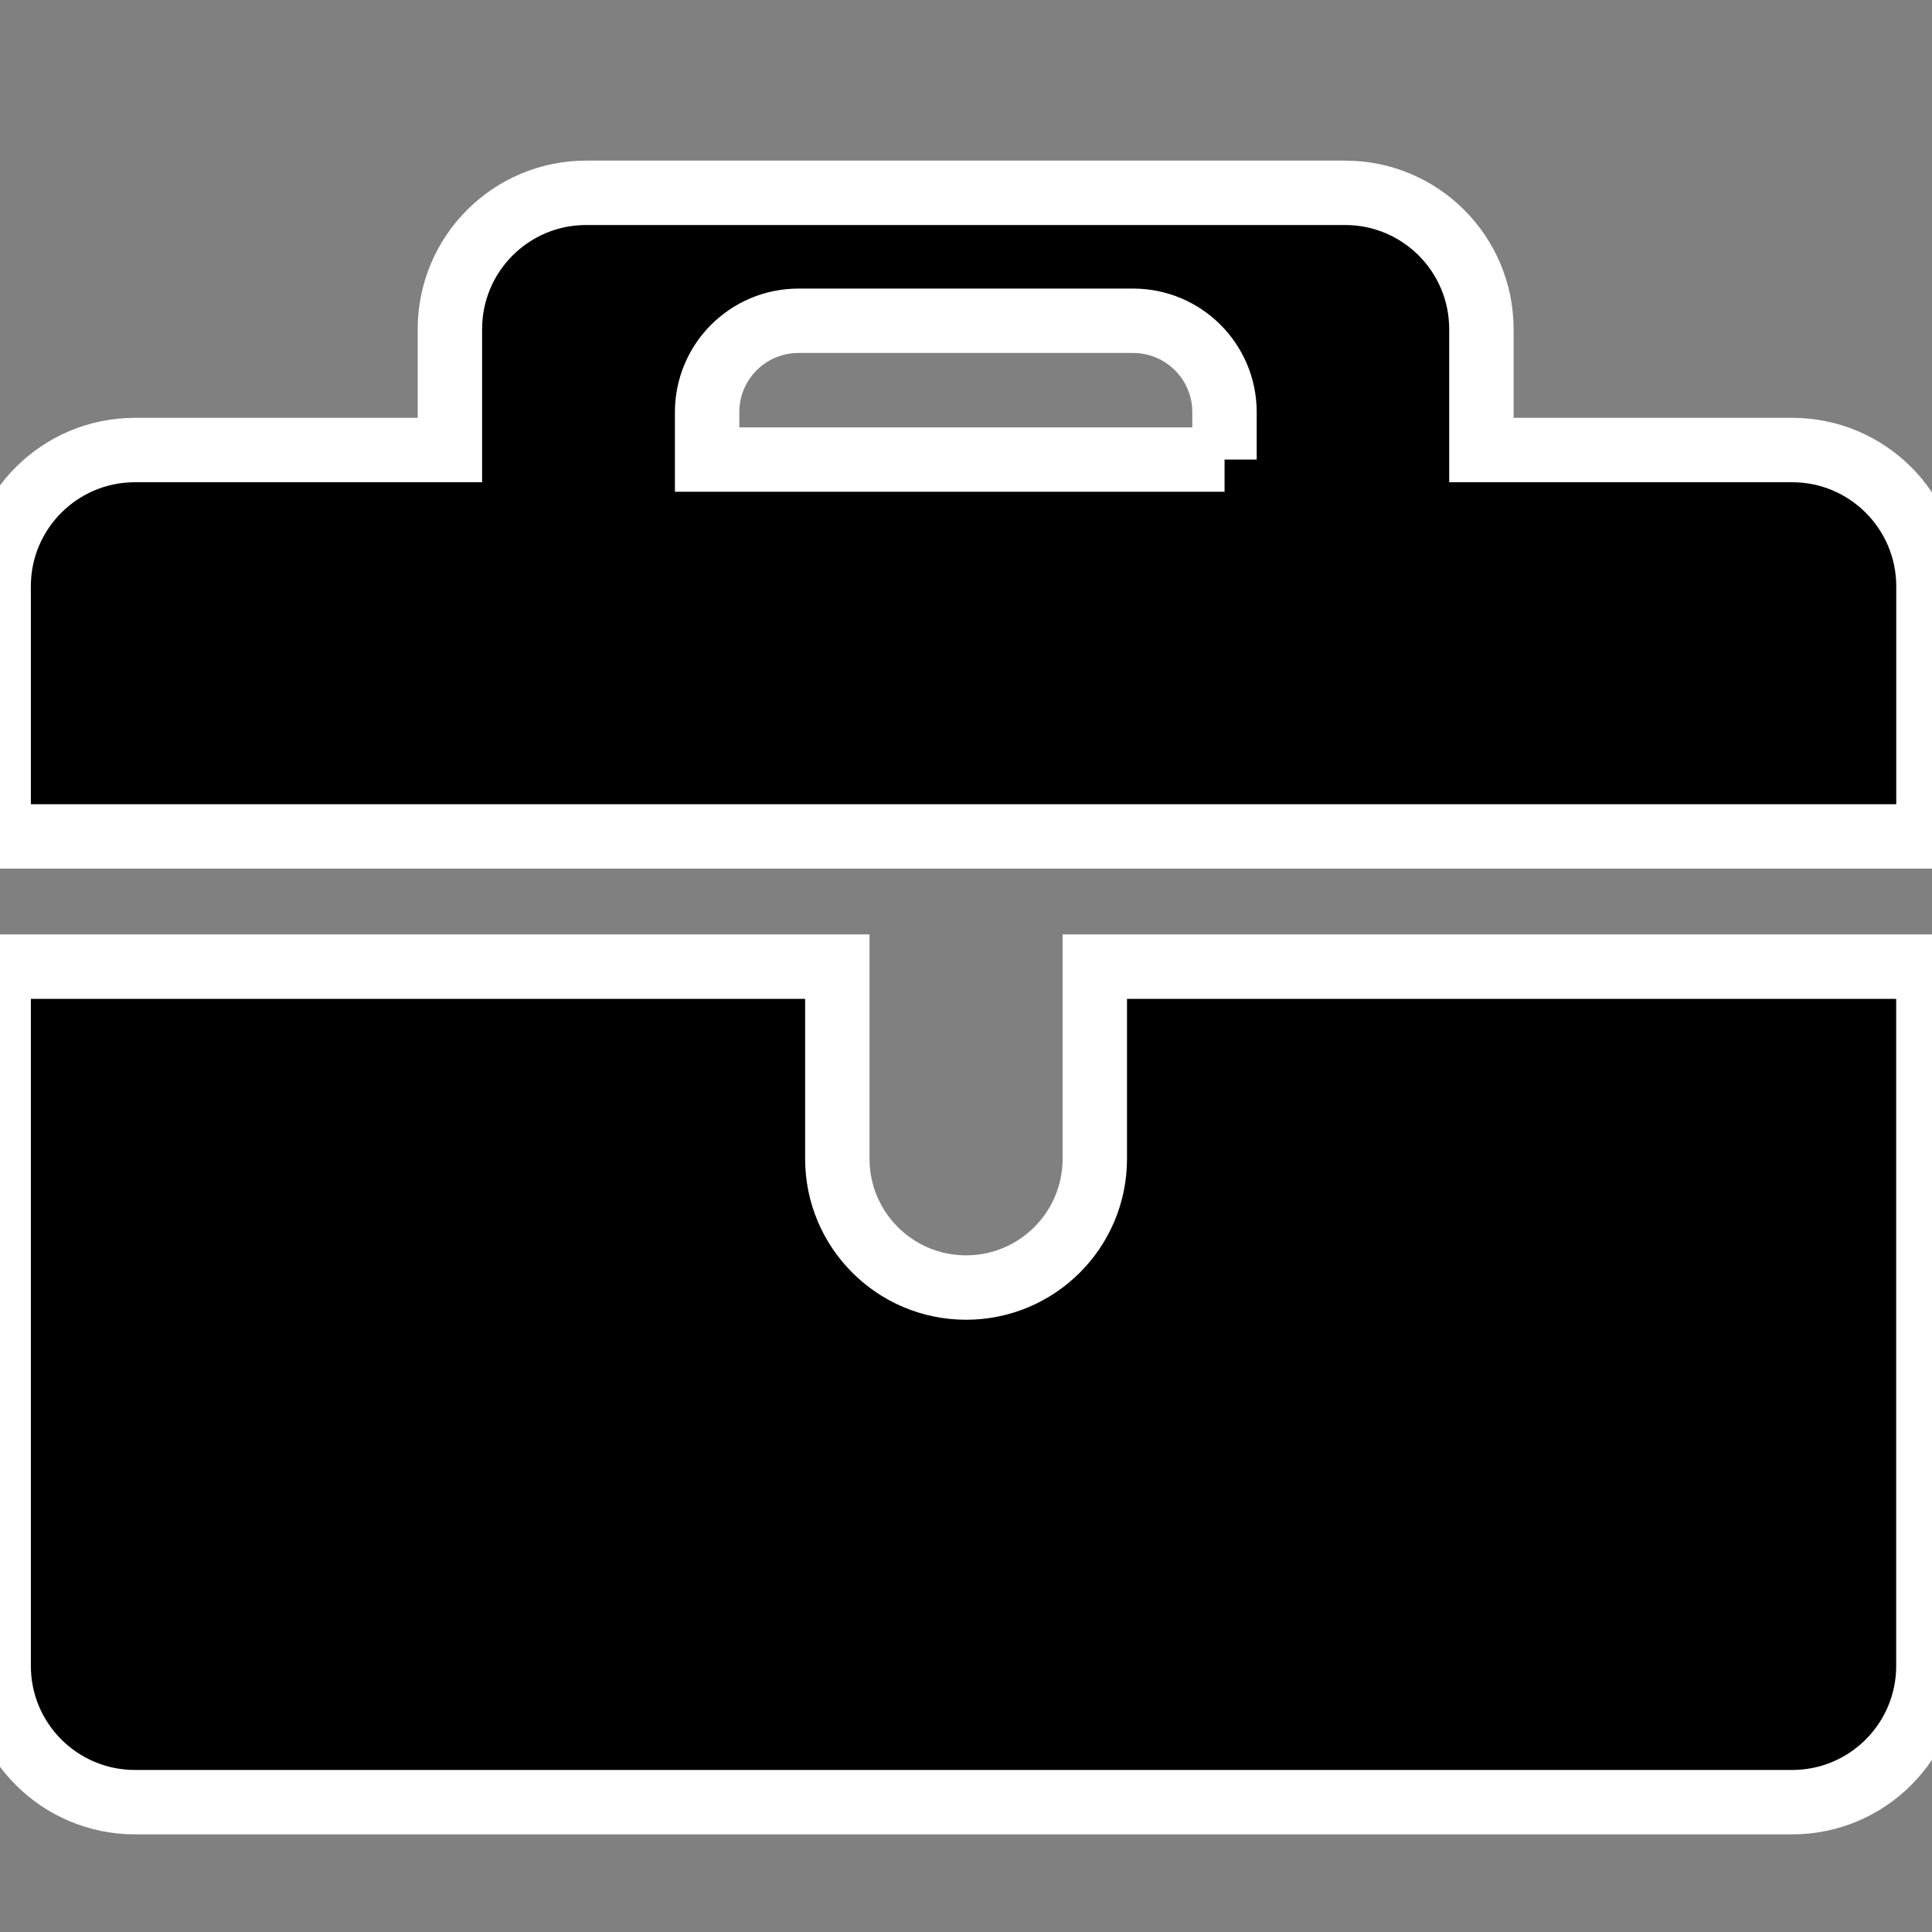 <?xml version="1.0" encoding="utf-8"?>
<!-- Generator: Adobe Illustrator 14.0.0, SVG Export Plug-In . SVG Version: 6.00 Build 43363)  -->
<!DOCTYPE svg PUBLIC "-//W3C//DTD SVG 1.1//EN" "http://www.w3.org/Graphics/SVG/1.1/DTD/svg11.dtd">
<svg version="1.1" id="图层_1" xmlns="http://www.w3.org/2000/svg" xmlns:xlink="http://www.w3.org/1999/xlink" x="0px" y="0px"
	 width="30px" height="30px" viewBox="0 0 30 30" enable-background="new 0 0 30 30" xml:space="preserve">
<rect x="0" y="0" width="30" height="30" fill="#808080" stroke="none"/>
<g>
	<g>
		<path d="M17,17.994c0,1.104-0.895,1.999-1.999,1.999c-1.104,0-1.999-0.895-1.999-1.999V15.01H-0.021v10.857
			c0,1.17,0.948,2.117,2.117,2.117h25.732c1.169,0,2.116-0.947,2.116-2.117V15.01H17V17.994z M27.828,6.988h-4.825V5.111
			c0-1.169-0.947-2.117-2.116-2.117H9.102c-1.168,0-2.116,0.947-2.116,2.117v1.877h-4.89c-1.169,0-2.117,0.947-2.117,2.116v3.884
			h29.966V9.104C29.944,7.936,28.997,6.988,27.828,6.988z M19.015,7.136H10.98V6.4c0-0.784,0.635-1.419,1.419-1.419h5.196
			c0.783,0,1.419,0.635,1.419,1.419V7.136z"/>
	</g>
	<g>
		<path fill="none" stroke="#FFFFFF" d="M17,17.994c0,1.104-0.895,1.999-1.999,1.999c-1.104,0-1.999-0.895-1.999-1.999V15.01H-0.021
			v10.857c0,1.17,0.948,2.117,2.117,2.117h25.732c1.169,0,2.116-0.947,2.116-2.117V15.01H17V17.994z M27.828,6.988h-4.825V5.111
			c0-1.169-0.947-2.117-2.116-2.117H9.102c-1.168,0-2.116,0.947-2.116,2.117v1.877h-4.89c-1.169,0-2.117,0.947-2.117,2.116v3.884
			h29.966V9.104C29.944,7.936,28.997,6.988,27.828,6.988z M19.015,7.136H10.98V6.4c0-0.784,0.635-1.419,1.419-1.419h5.196
			c0.783,0,1.419,0.635,1.419,1.419V7.136z"/>
	</g>
</g>
</svg>
